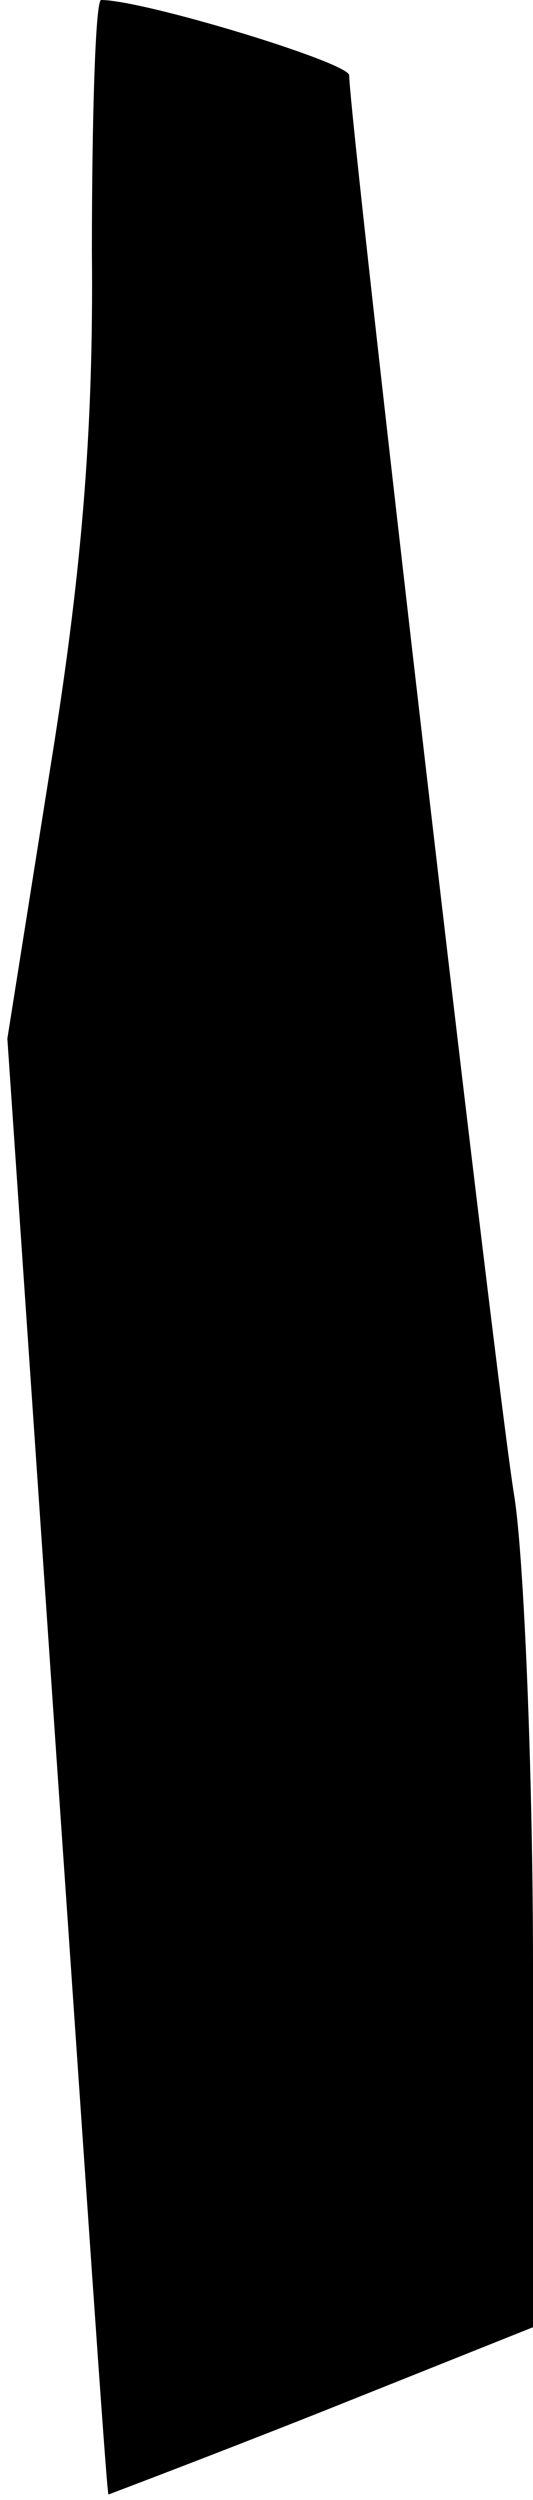 <?xml version="1.0" standalone="no"?>
<!DOCTYPE svg PUBLIC "-//W3C//DTD SVG 20010904//EN"
 "http://www.w3.org/TR/2001/REC-SVG-20010904/DTD/svg10.dtd">
<svg version="1.0" xmlns="http://www.w3.org/2000/svg"
 width="29pt" height="136pt" viewBox="0 0 29 136"
 preserveAspectRatio="xMidYMid meet">
<g transform="translate(0,136) scale(0.1,-0.1)"
fill="#000000" stroke="none">
<path fill="#000000" stroke="none" d="M50 1223 c1 -100 -6 -178 -23 -283
l-23 -145 27 -395 c15 -217 27 -396 28 -397 0 0 53 20 116 45 l115 46 0 195
c0 108 -5 223 -10 256 -9 52 -90 751 -90 774 0 7 -112 41 -135 41 -3 0 -5 -62
-5 -137z"/>
</g>
</svg>
